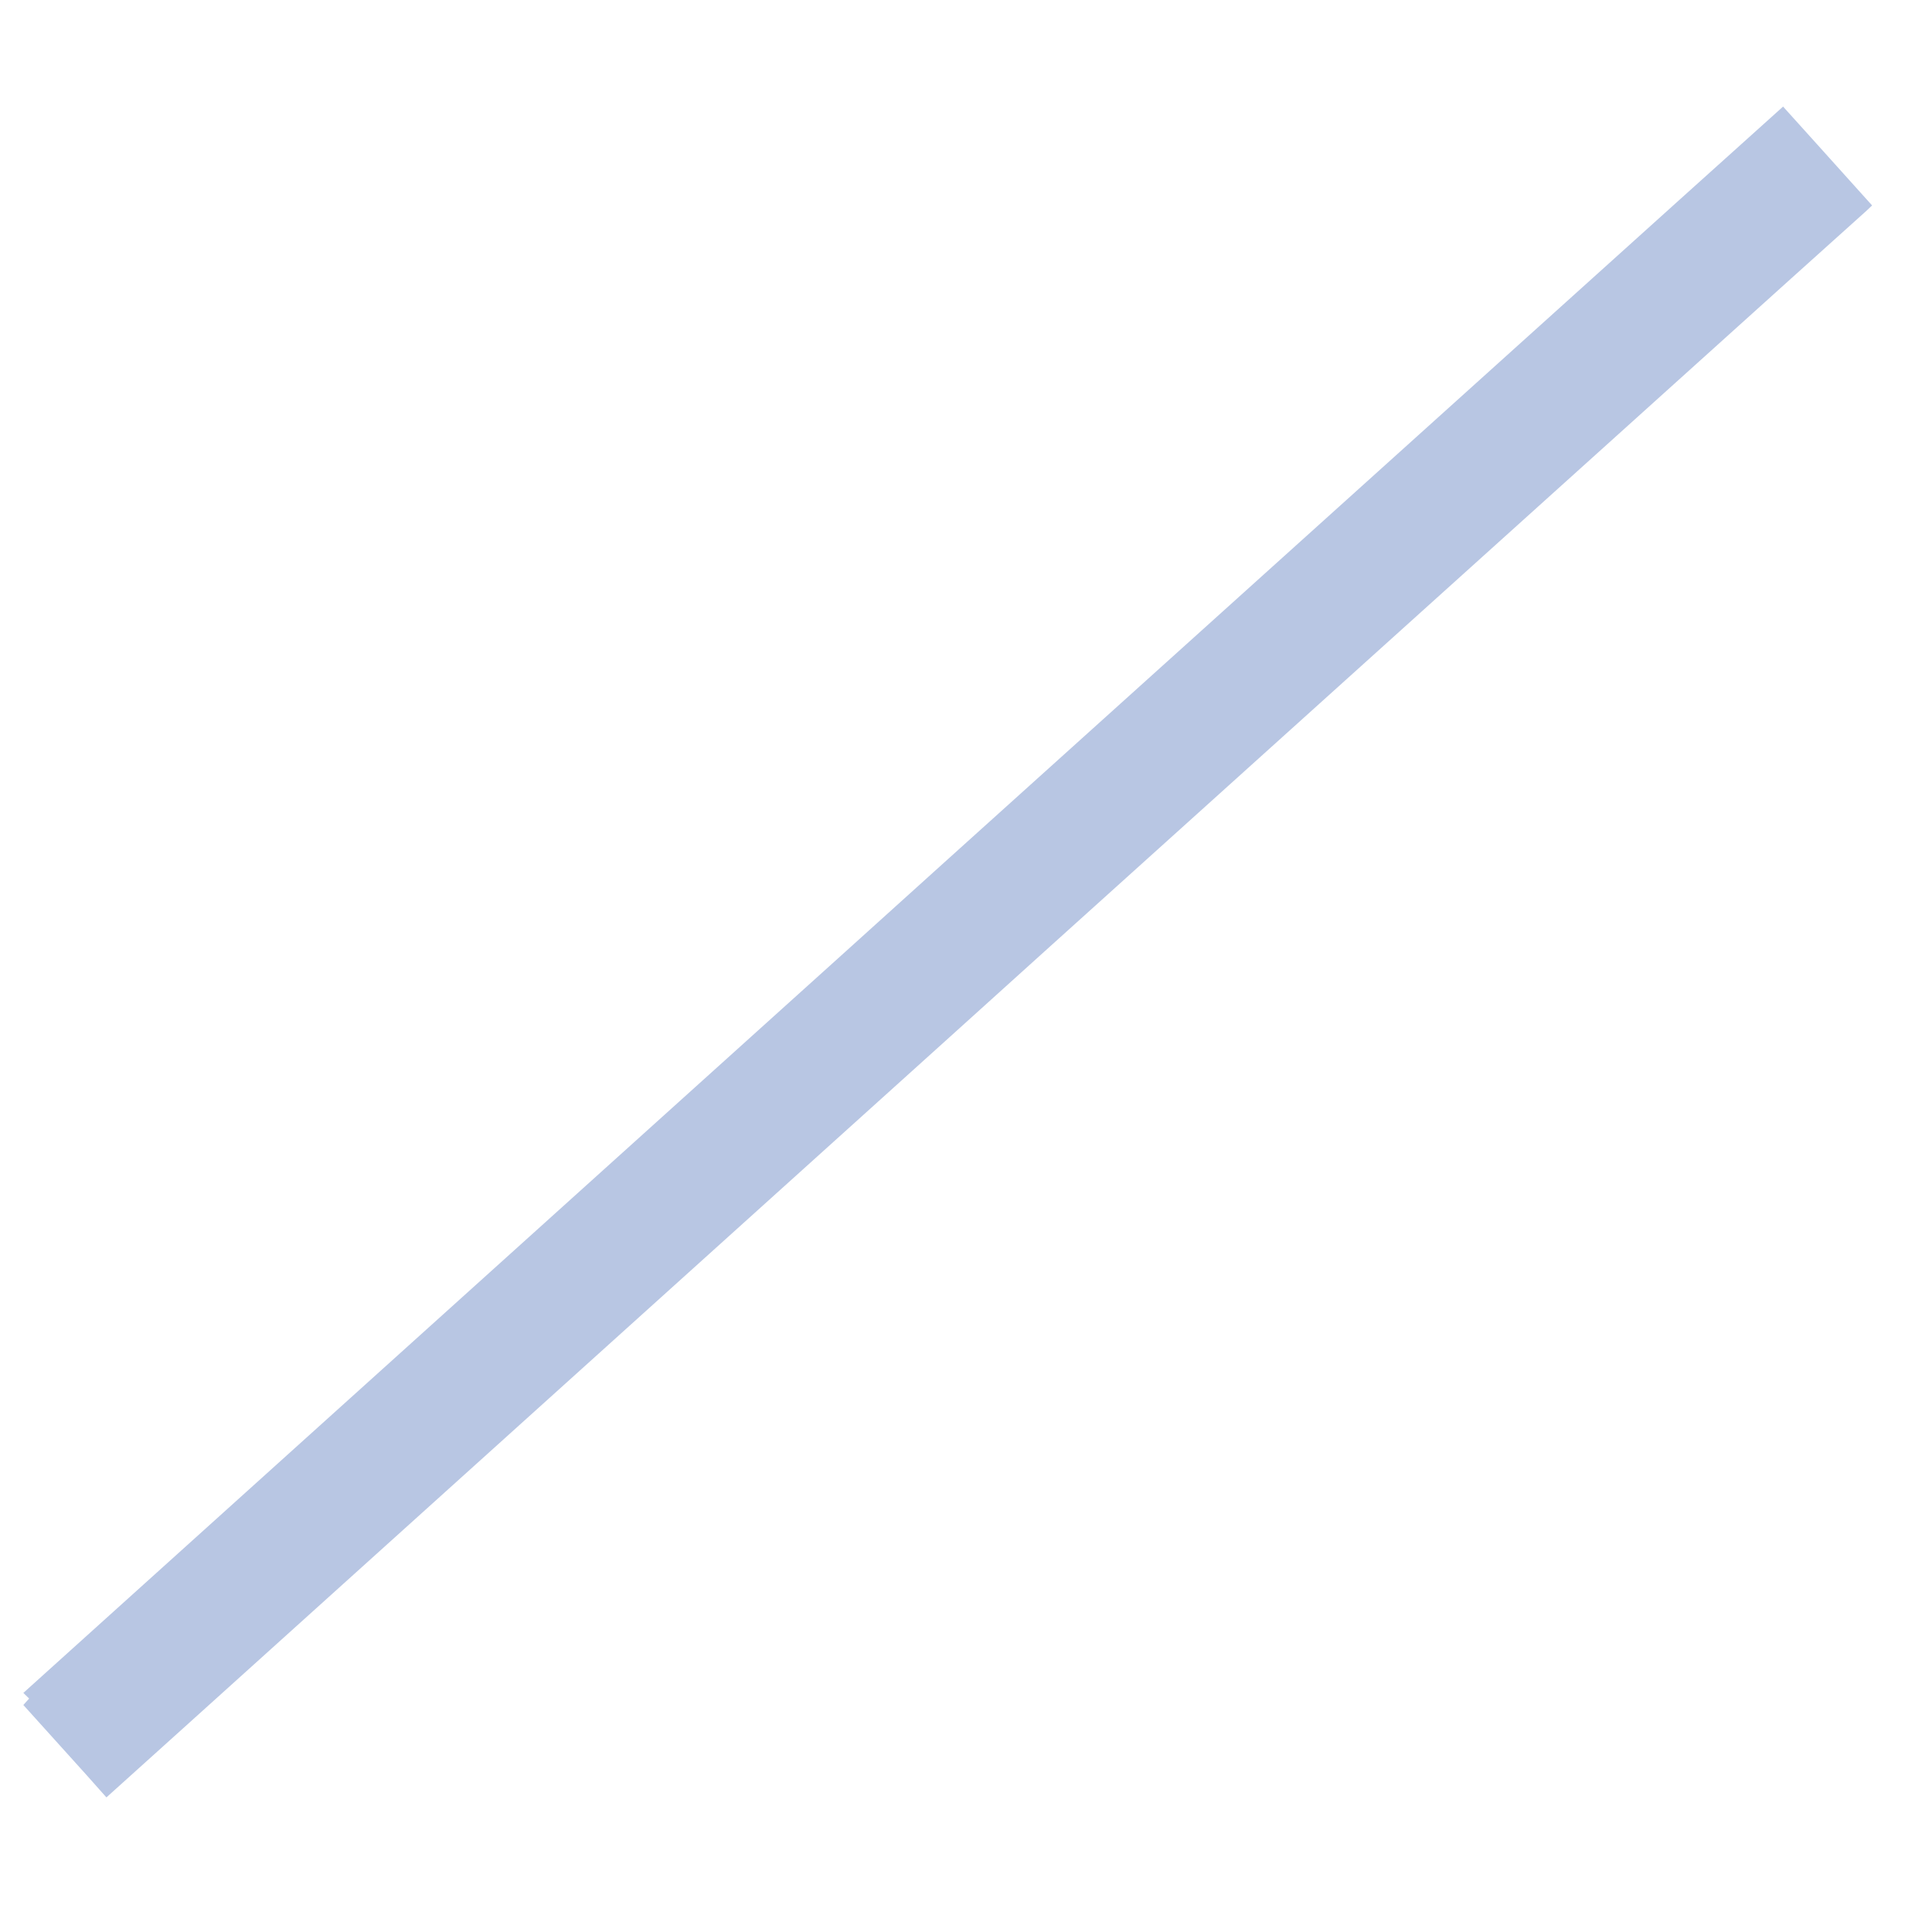 <svg width="12" height="12" viewBox="0 0 12 12" fill="none" xmlns="http://www.w3.org/2000/svg">
<path d="M0.661 11.164L0.541 11.029L0.145 10.59L0.181 10.55L0.145 10.515L0.685 10.028L5.25 5.912L5.867 5.355L10.416 1.255L11.075 0.662L11.286 0.896L11.591 1.235L11.628 1.276L11.591 1.311L11.126 1.729L6.485 5.912L5.867 6.47L1.176 10.7L0.661 11.164Z" fill="#B8C6E3"/>
</svg>
